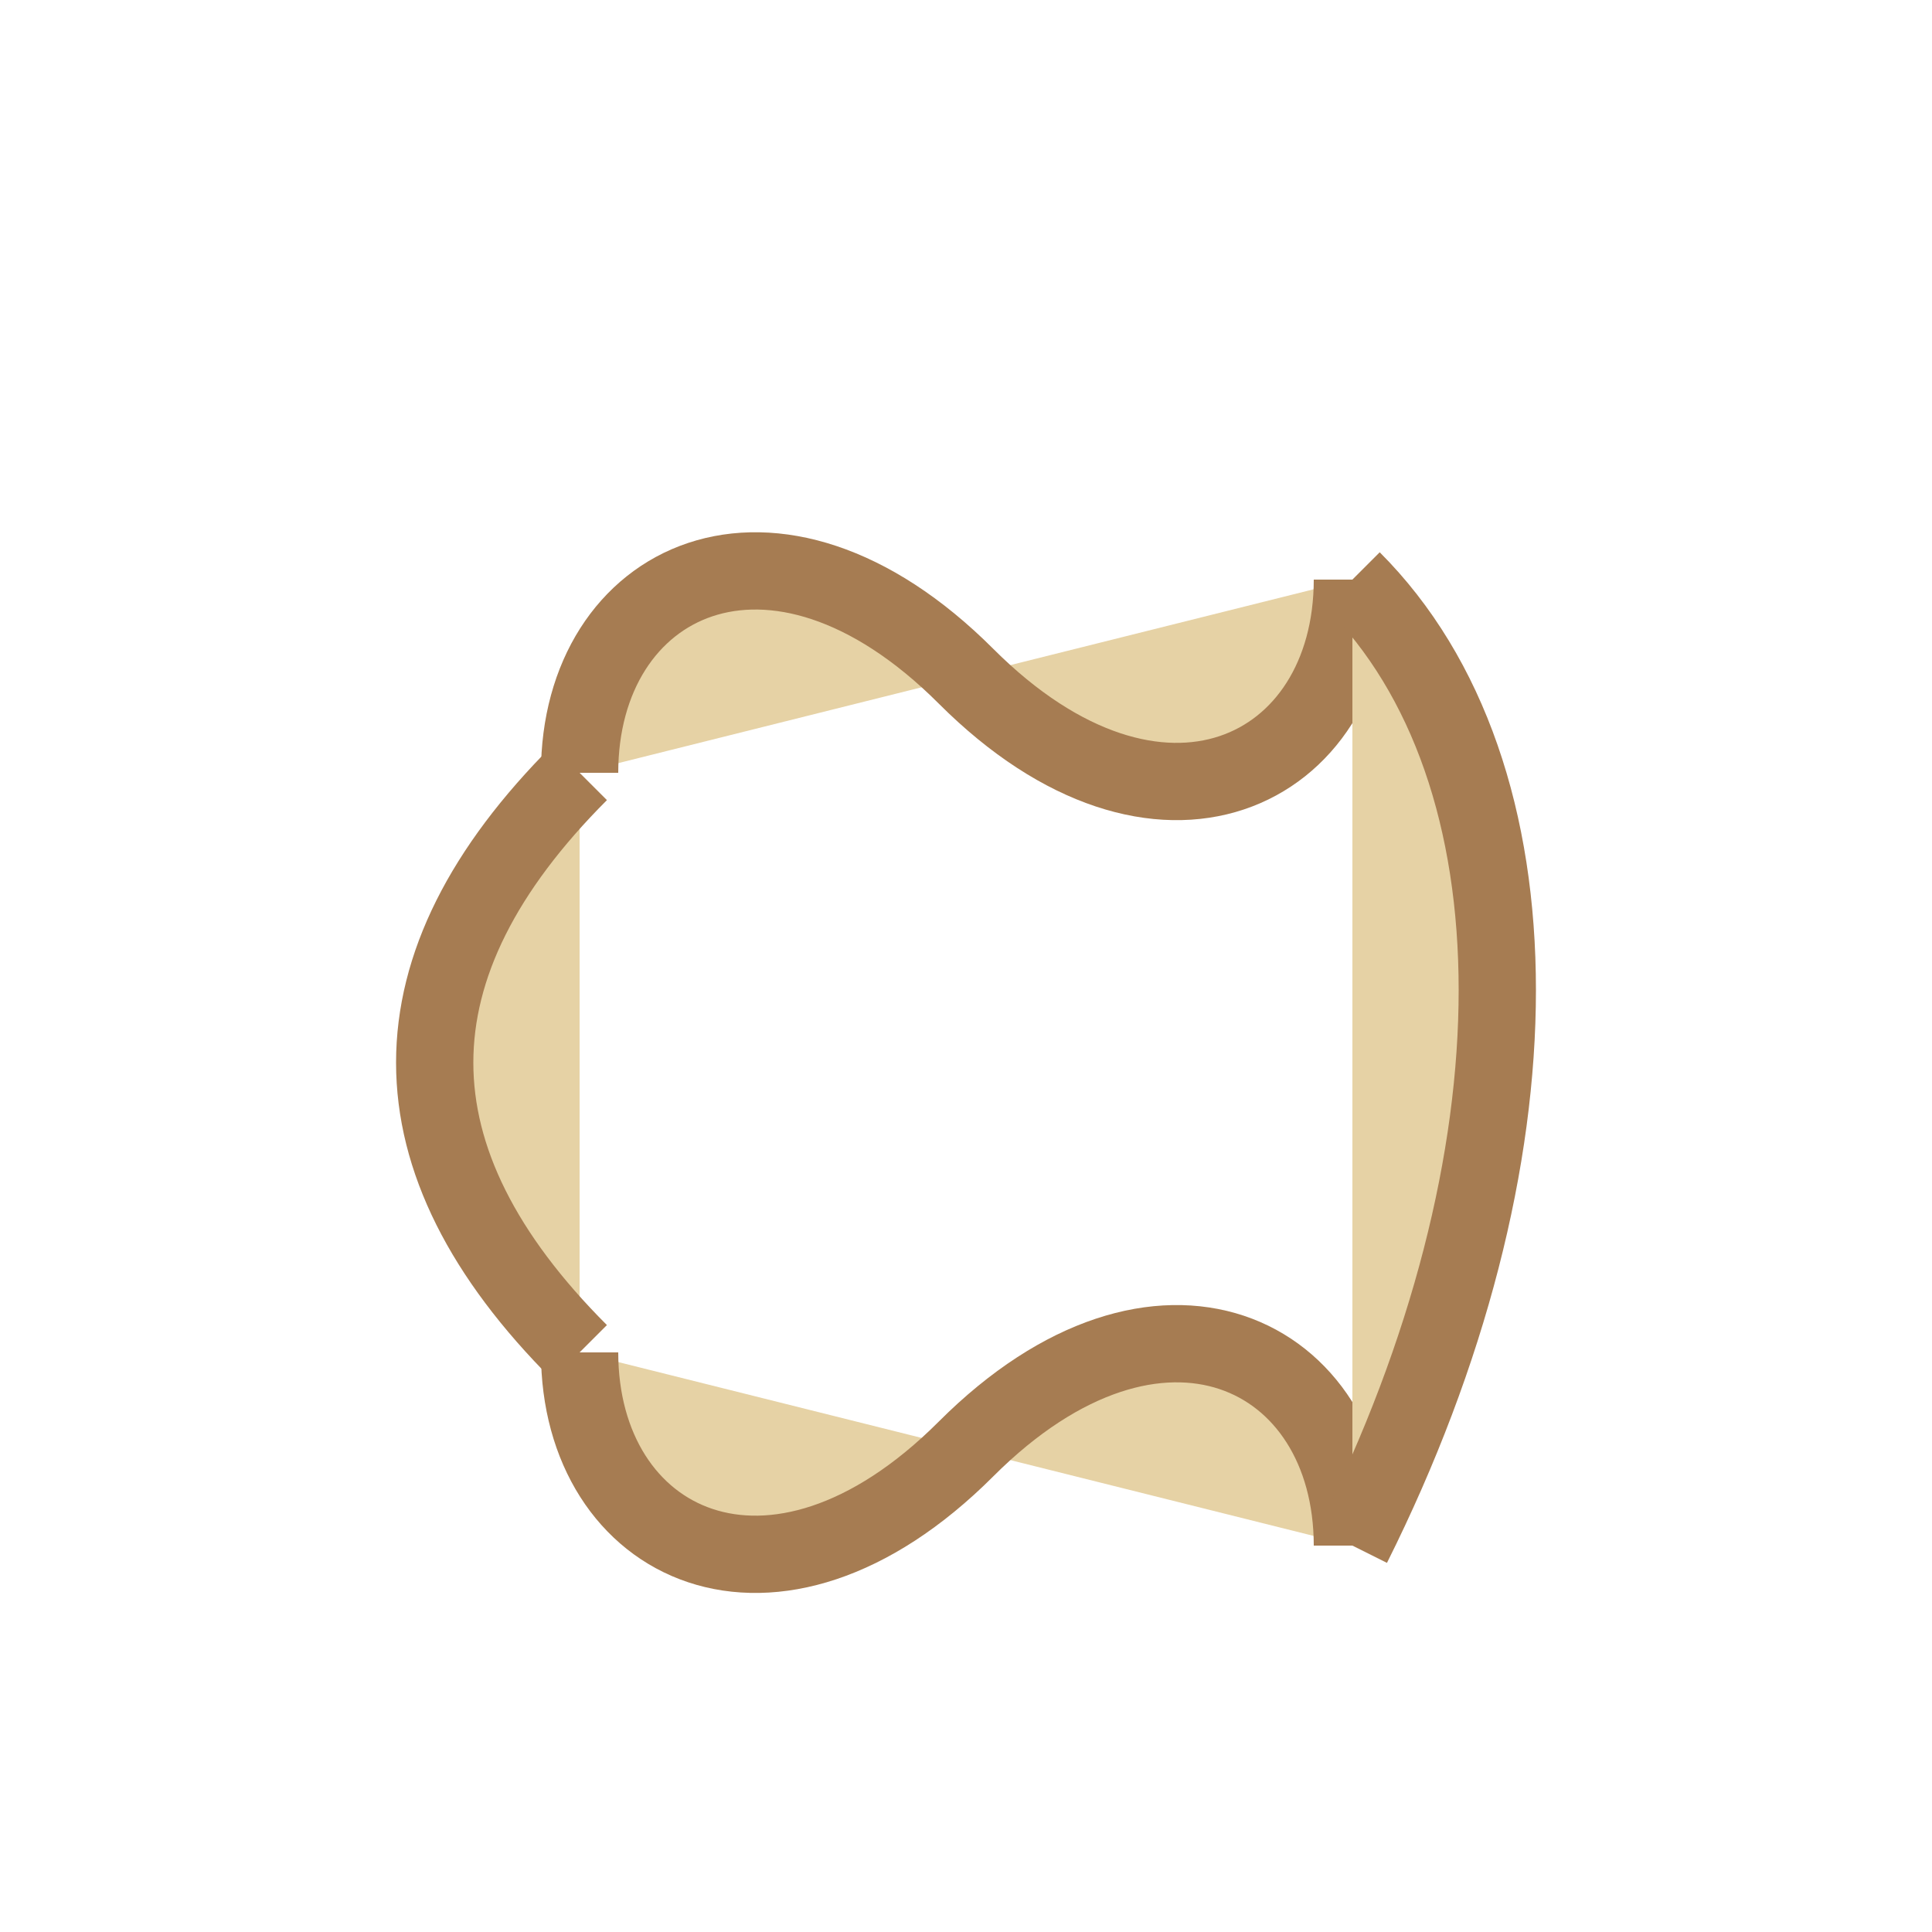 <?xml version="1.0" encoding="UTF-8" standalone="no"?>
<svg width="50" height="50" viewBox="0 0 100 100" fill="none" xmlns="http://www.w3.org/2000/svg">
  <path d="M30 40C30 30 40 25 50 35C60 45 70 40 70 30" stroke="#A67C52" stroke-width="4" fill="#E6D2A5" />
  <path d="M30 70C30 80 40 85 50 75C60 65 70 70 70 80" stroke="#A67C52" stroke-width="4" fill="#E6D2A5" />
  <path d="M30 40C20 50 20 60 30 70" stroke="#A67C52" stroke-width="4" fill="#E6D2A5" />
  <path d="M70 30C80 40 80 60 70 80" stroke="#A67C52" stroke-width="4" fill="#E6D2A5" />
</svg>
